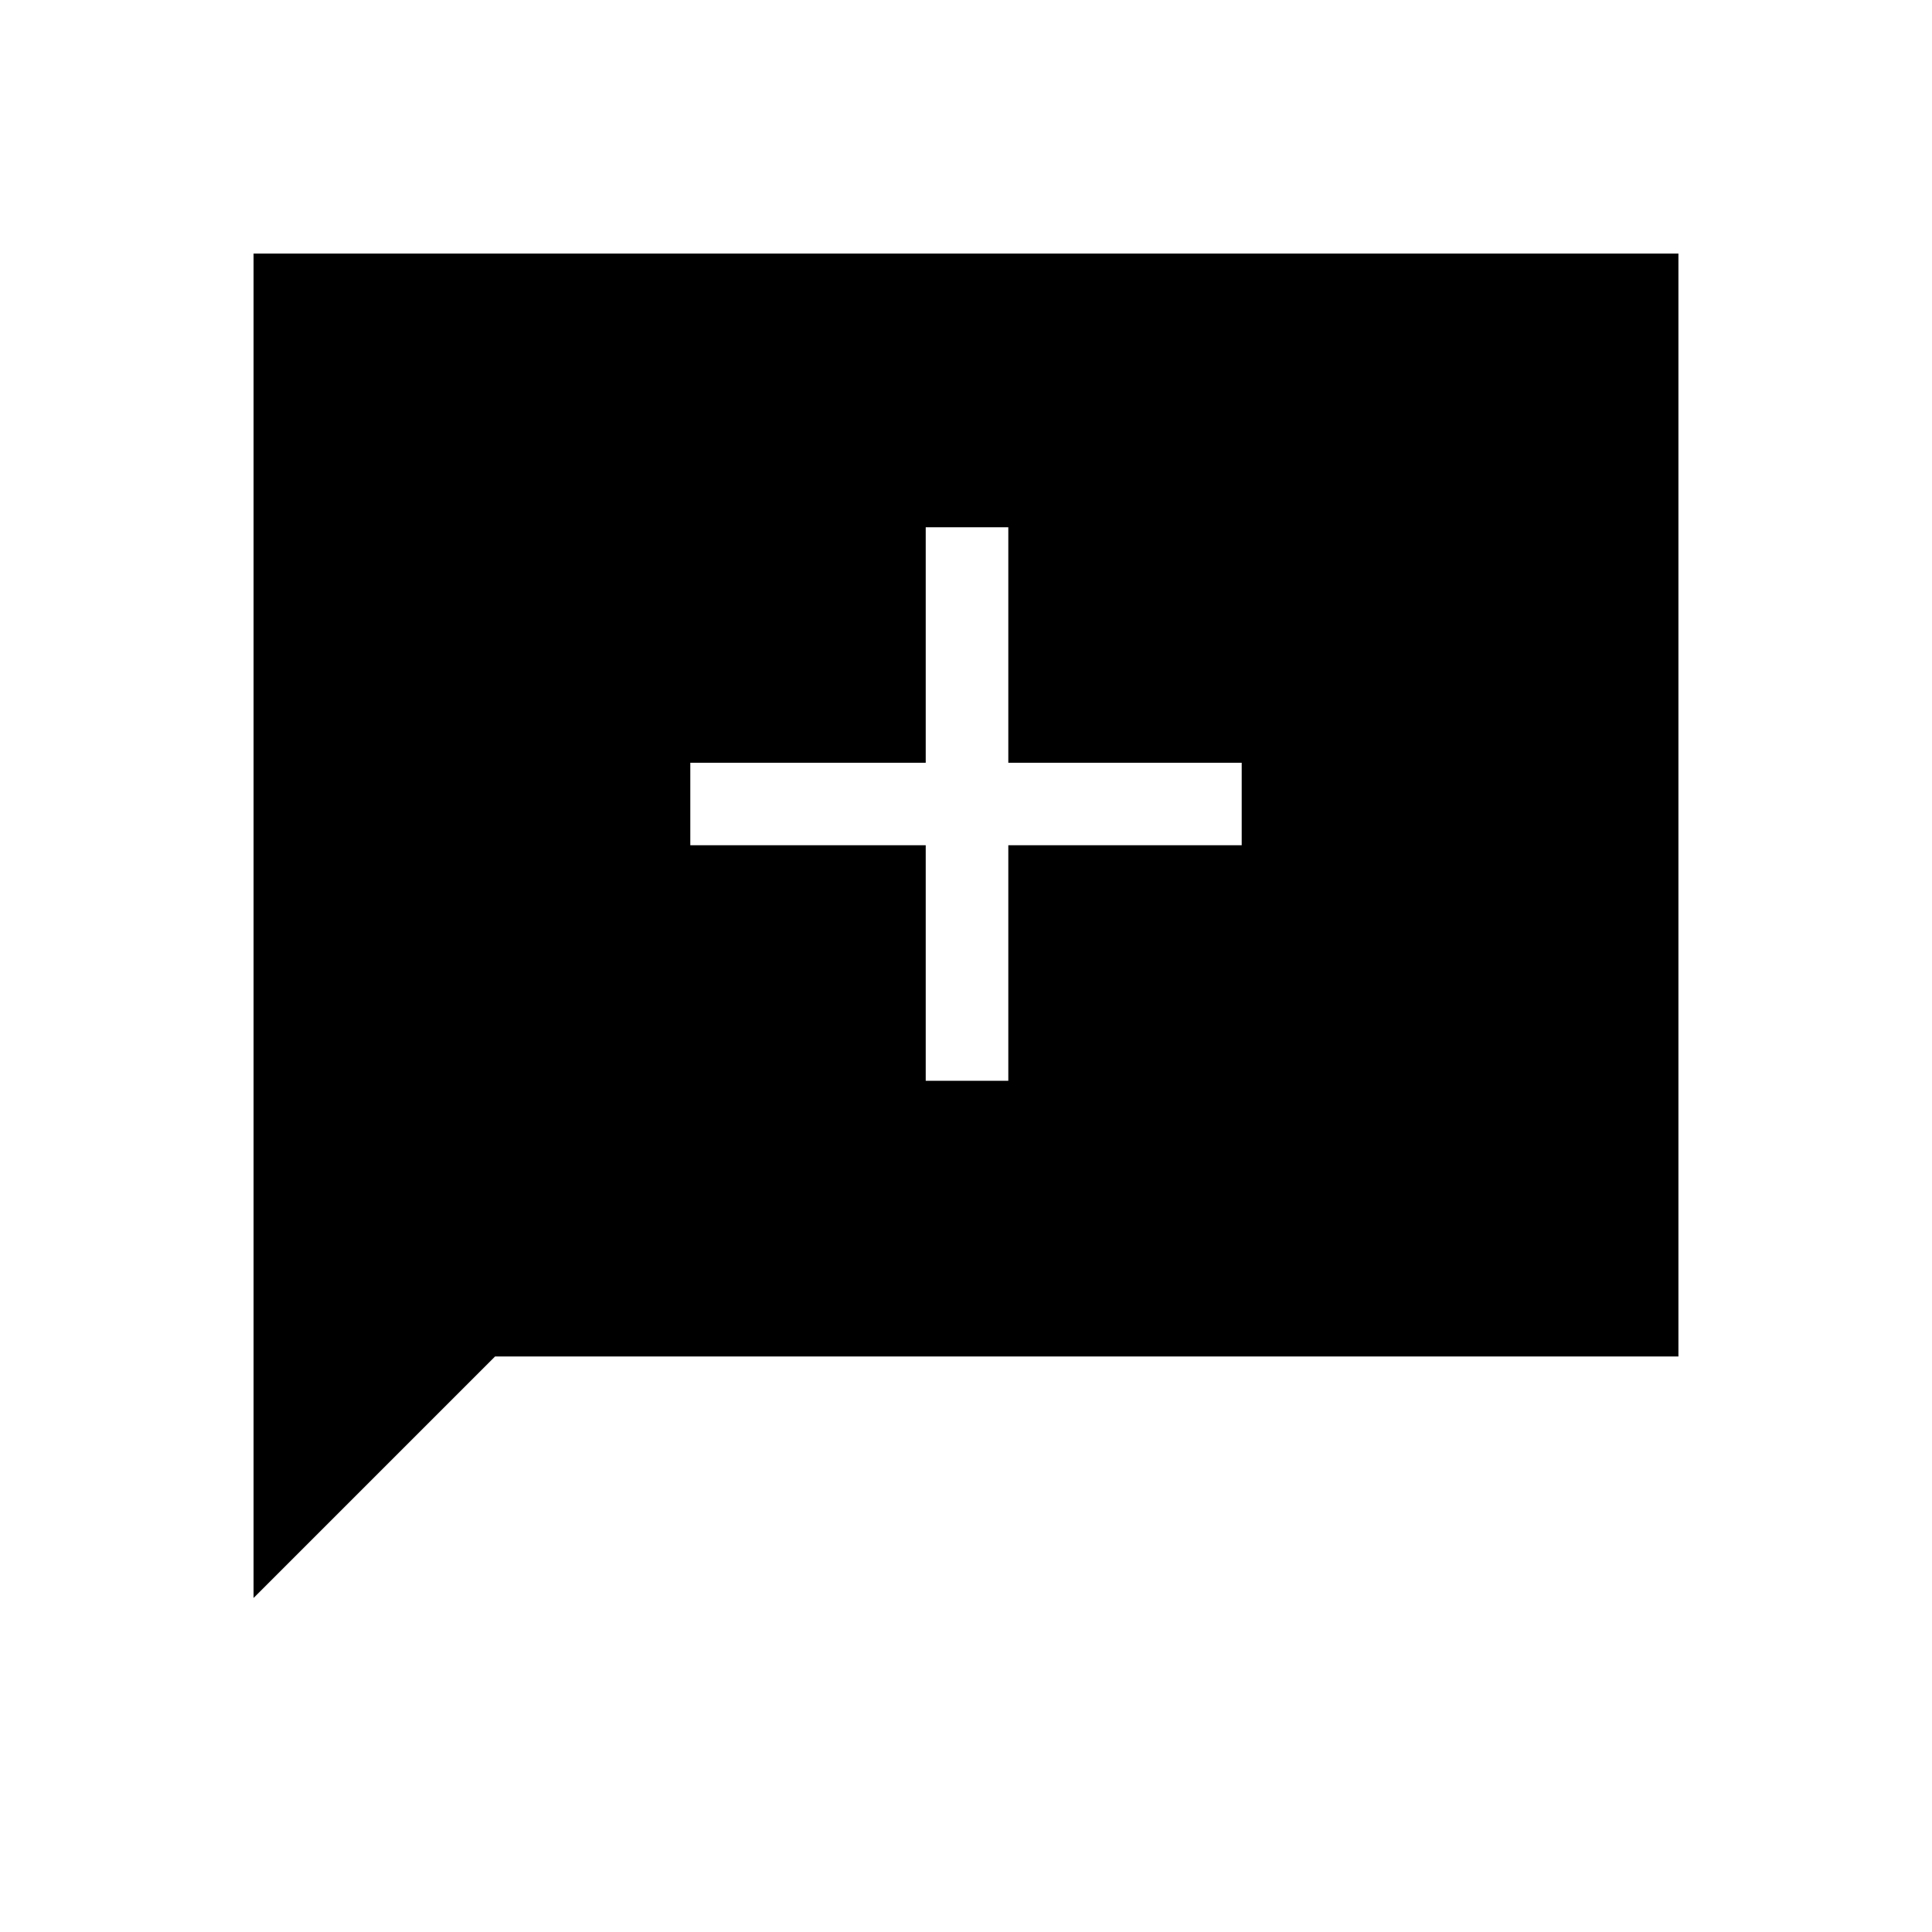 <svg xmlns="http://www.w3.org/2000/svg" height="20" width="20"><path d="M9.583 11.188H10.438V8.75H12.854V7.896H10.438V5.458H9.583V7.896H7.146V8.75H9.583ZM2.625 16.542V2.625H17.375V14.042H5.125Z"/></svg>